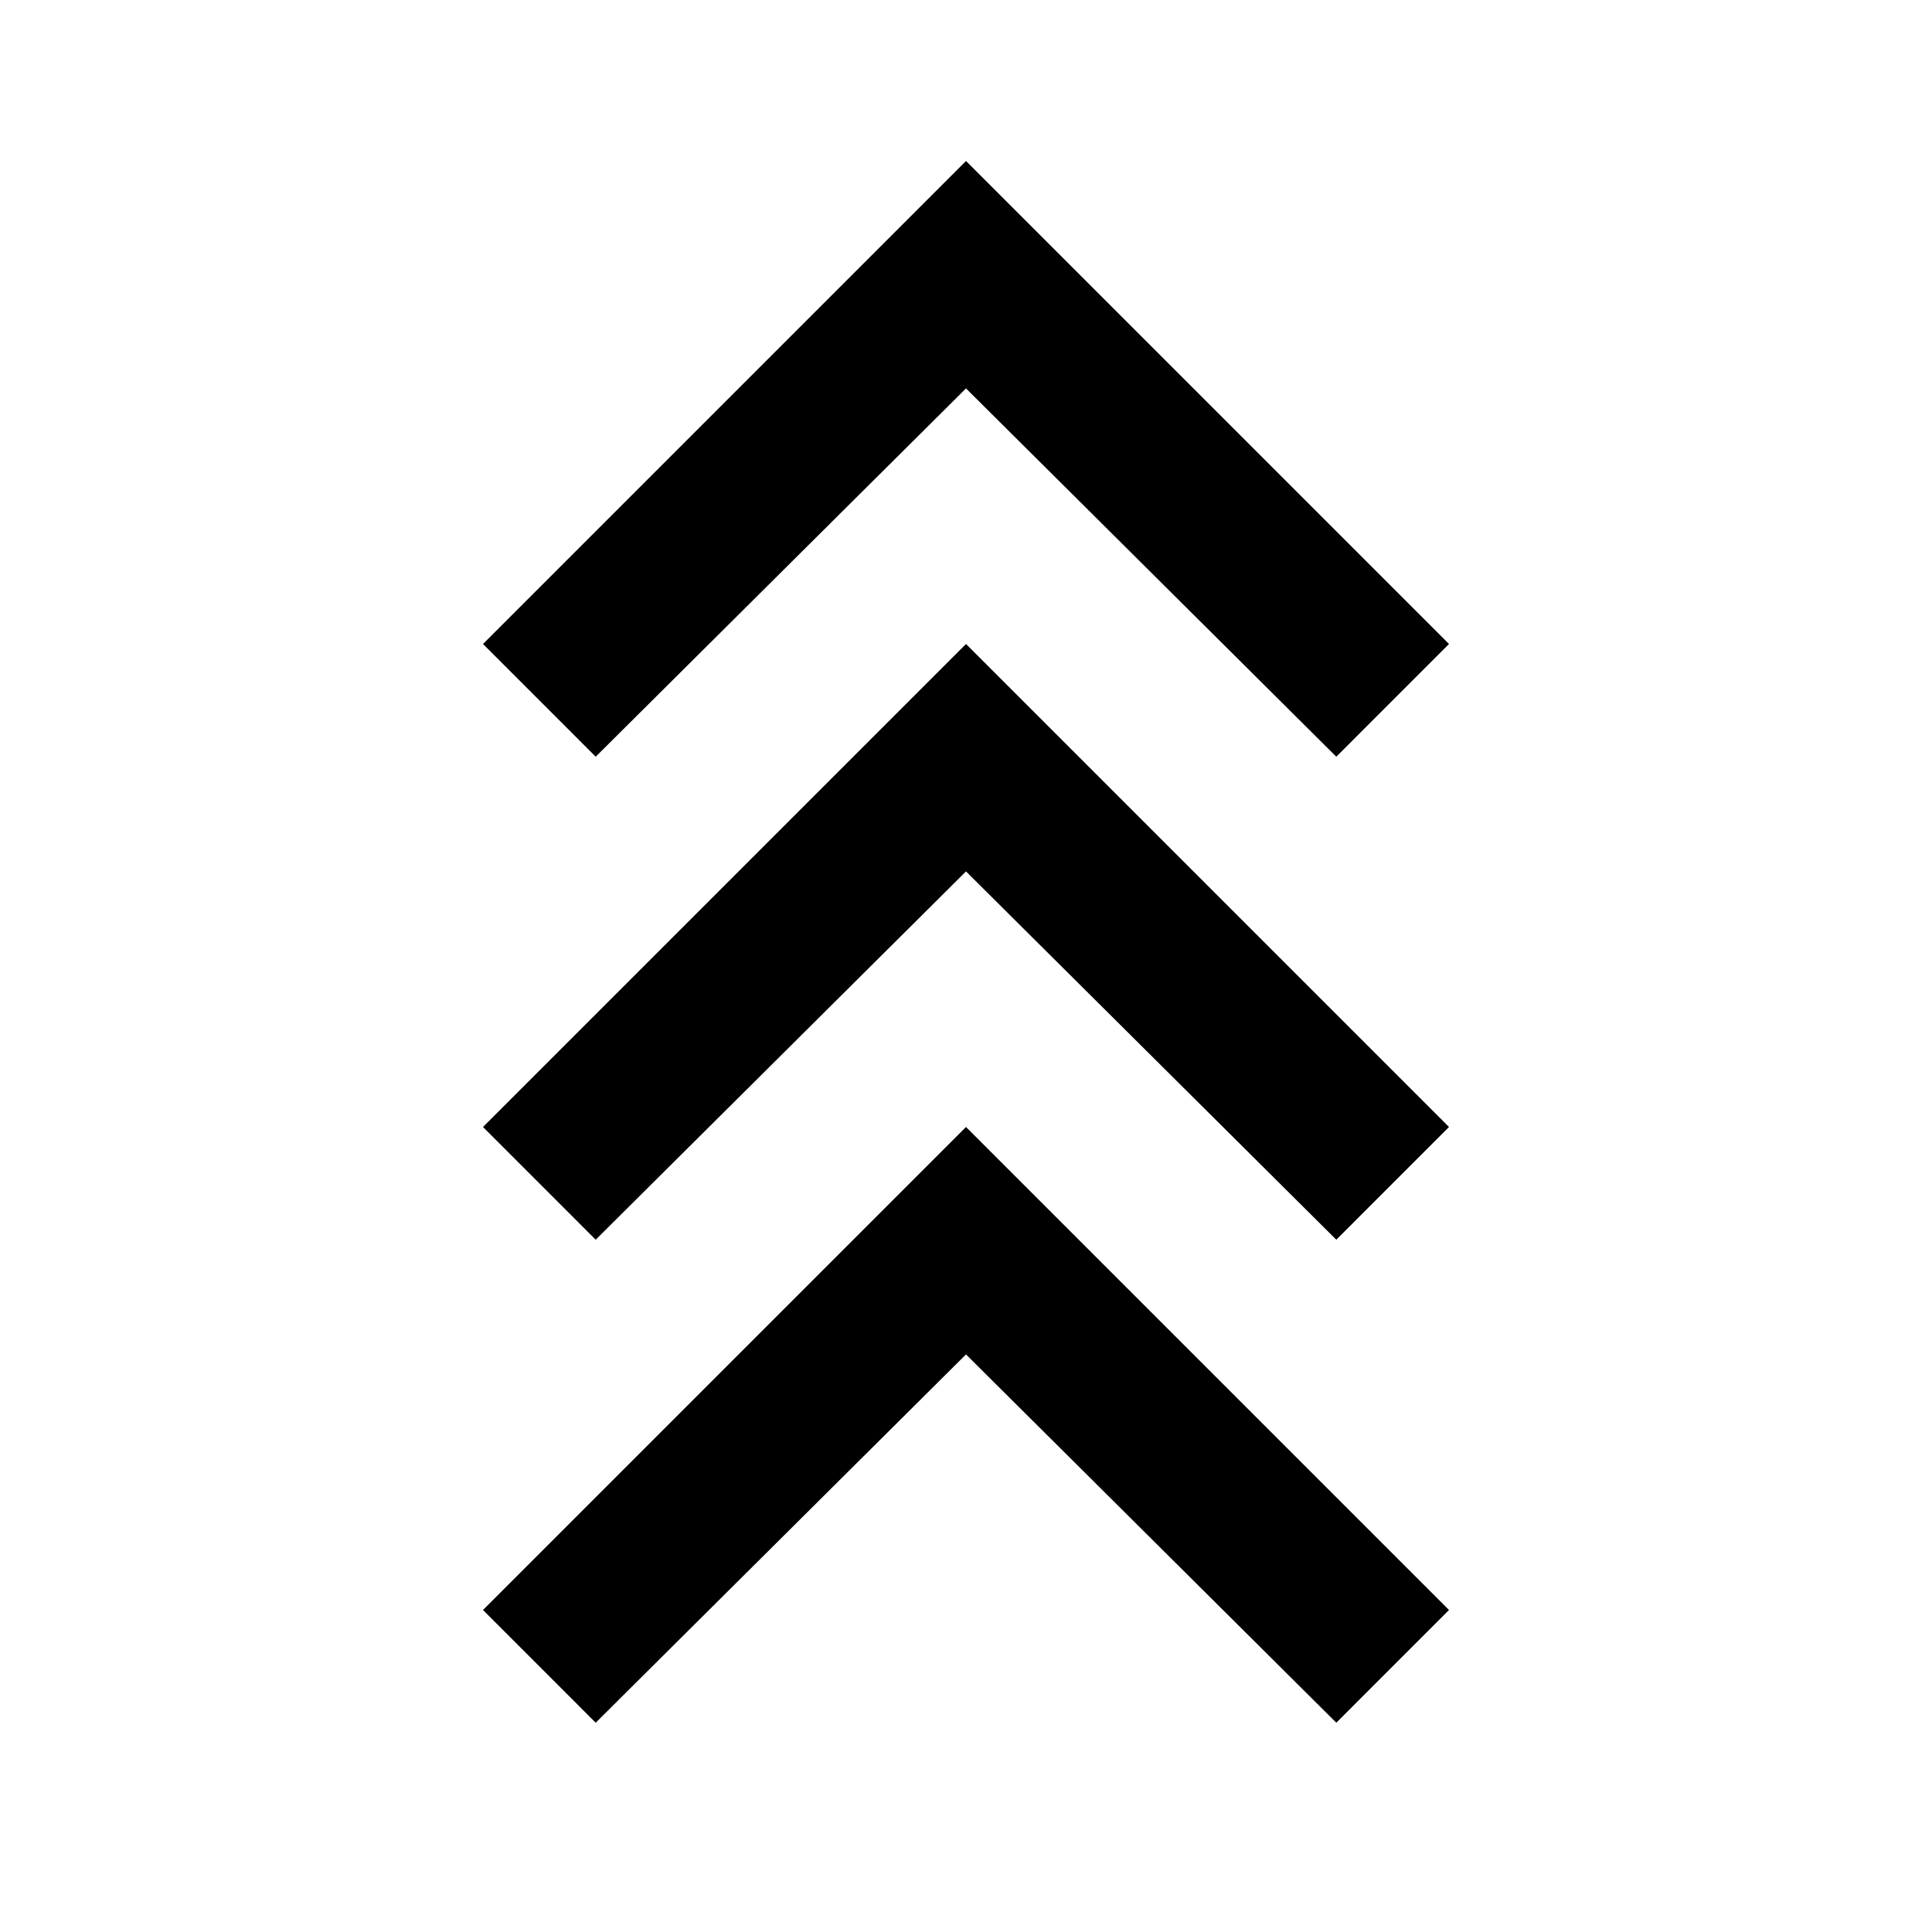 <svg width="24" height="24" viewBox="0 0 24 24" fill="none" xmlns="http://www.w3.org/2000/svg">
<path d="M6 8L7.4 9.4L12 4.825L16.6 9.4L18 8L12 2L6 8Z" fill="black"/>
<path d="M6 20L7.4 21.4L12 16.825L16.6 21.4L18 20L12 14L6 20Z" fill="black"/>
<path d="M6 14L7.4 15.4L12 10.825L16.6 15.4L18 14L12 8L6 14Z" fill="black"/>
</svg>
